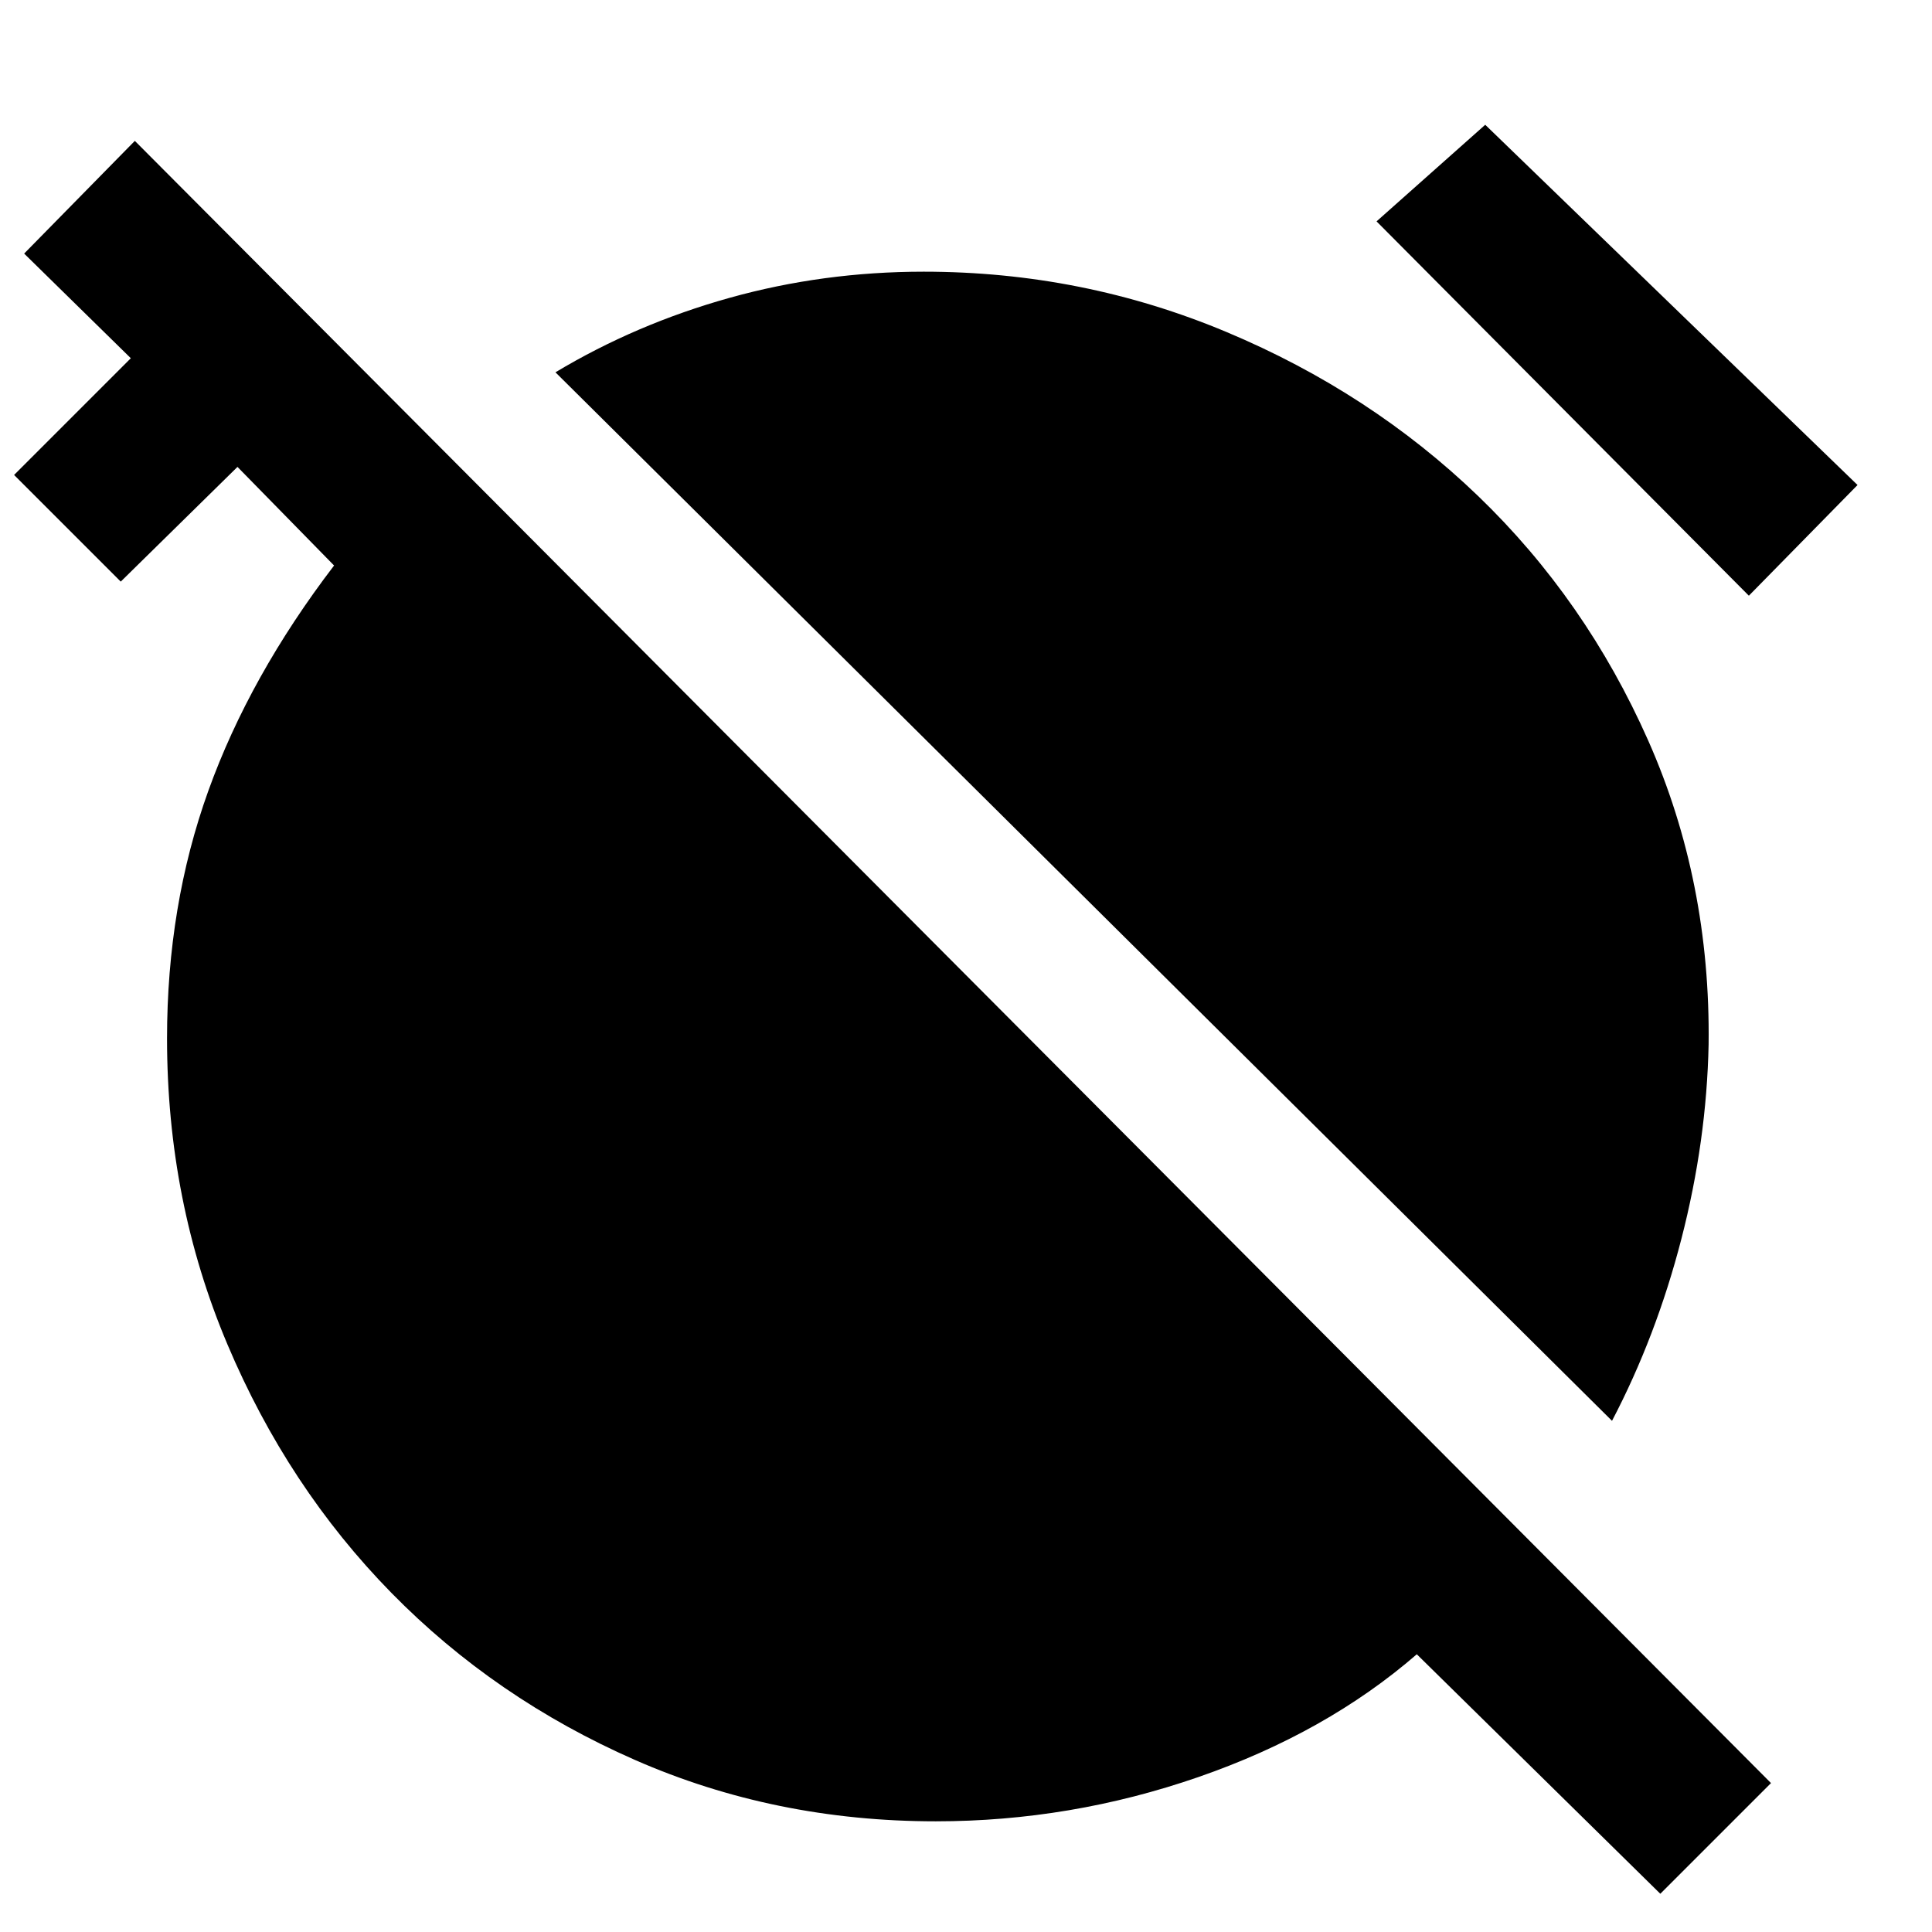 <svg xmlns="http://www.w3.org/2000/svg" width="48" height="48" viewBox="0 0 48 48"><path d="M40.05 35.3 13.8 9.25q2-1.2 4.325-1.85 2.325-.65 4.825-.65 3.95 0 7.525 1.5t6.25 4.075Q39.4 14.9 40.95 18.4q1.55 3.5 1.5 7.55-.05 2.4-.675 4.825Q41.15 33.2 40.05 35.3Zm3.4-20.5L34.2 5.5l2.7-2.4 9.25 8.95Zm-2.2 32.25L35.2 41.1q-2.25 1.95-5.425 3.05-3.175 1.1-6.525 1.1-4 0-7.475-1.525-3.475-1.525-6.05-4.15Q7.15 36.95 5.65 33.4t-1.5-7.6q0-3.3 1.025-6.15Q6.2 16.8 8.3 14.05L5.9 11.6 3 14.45.35 11.8l2.9-2.9L.6 6.3l2.75-2.8L44 44.3Z"/></svg>